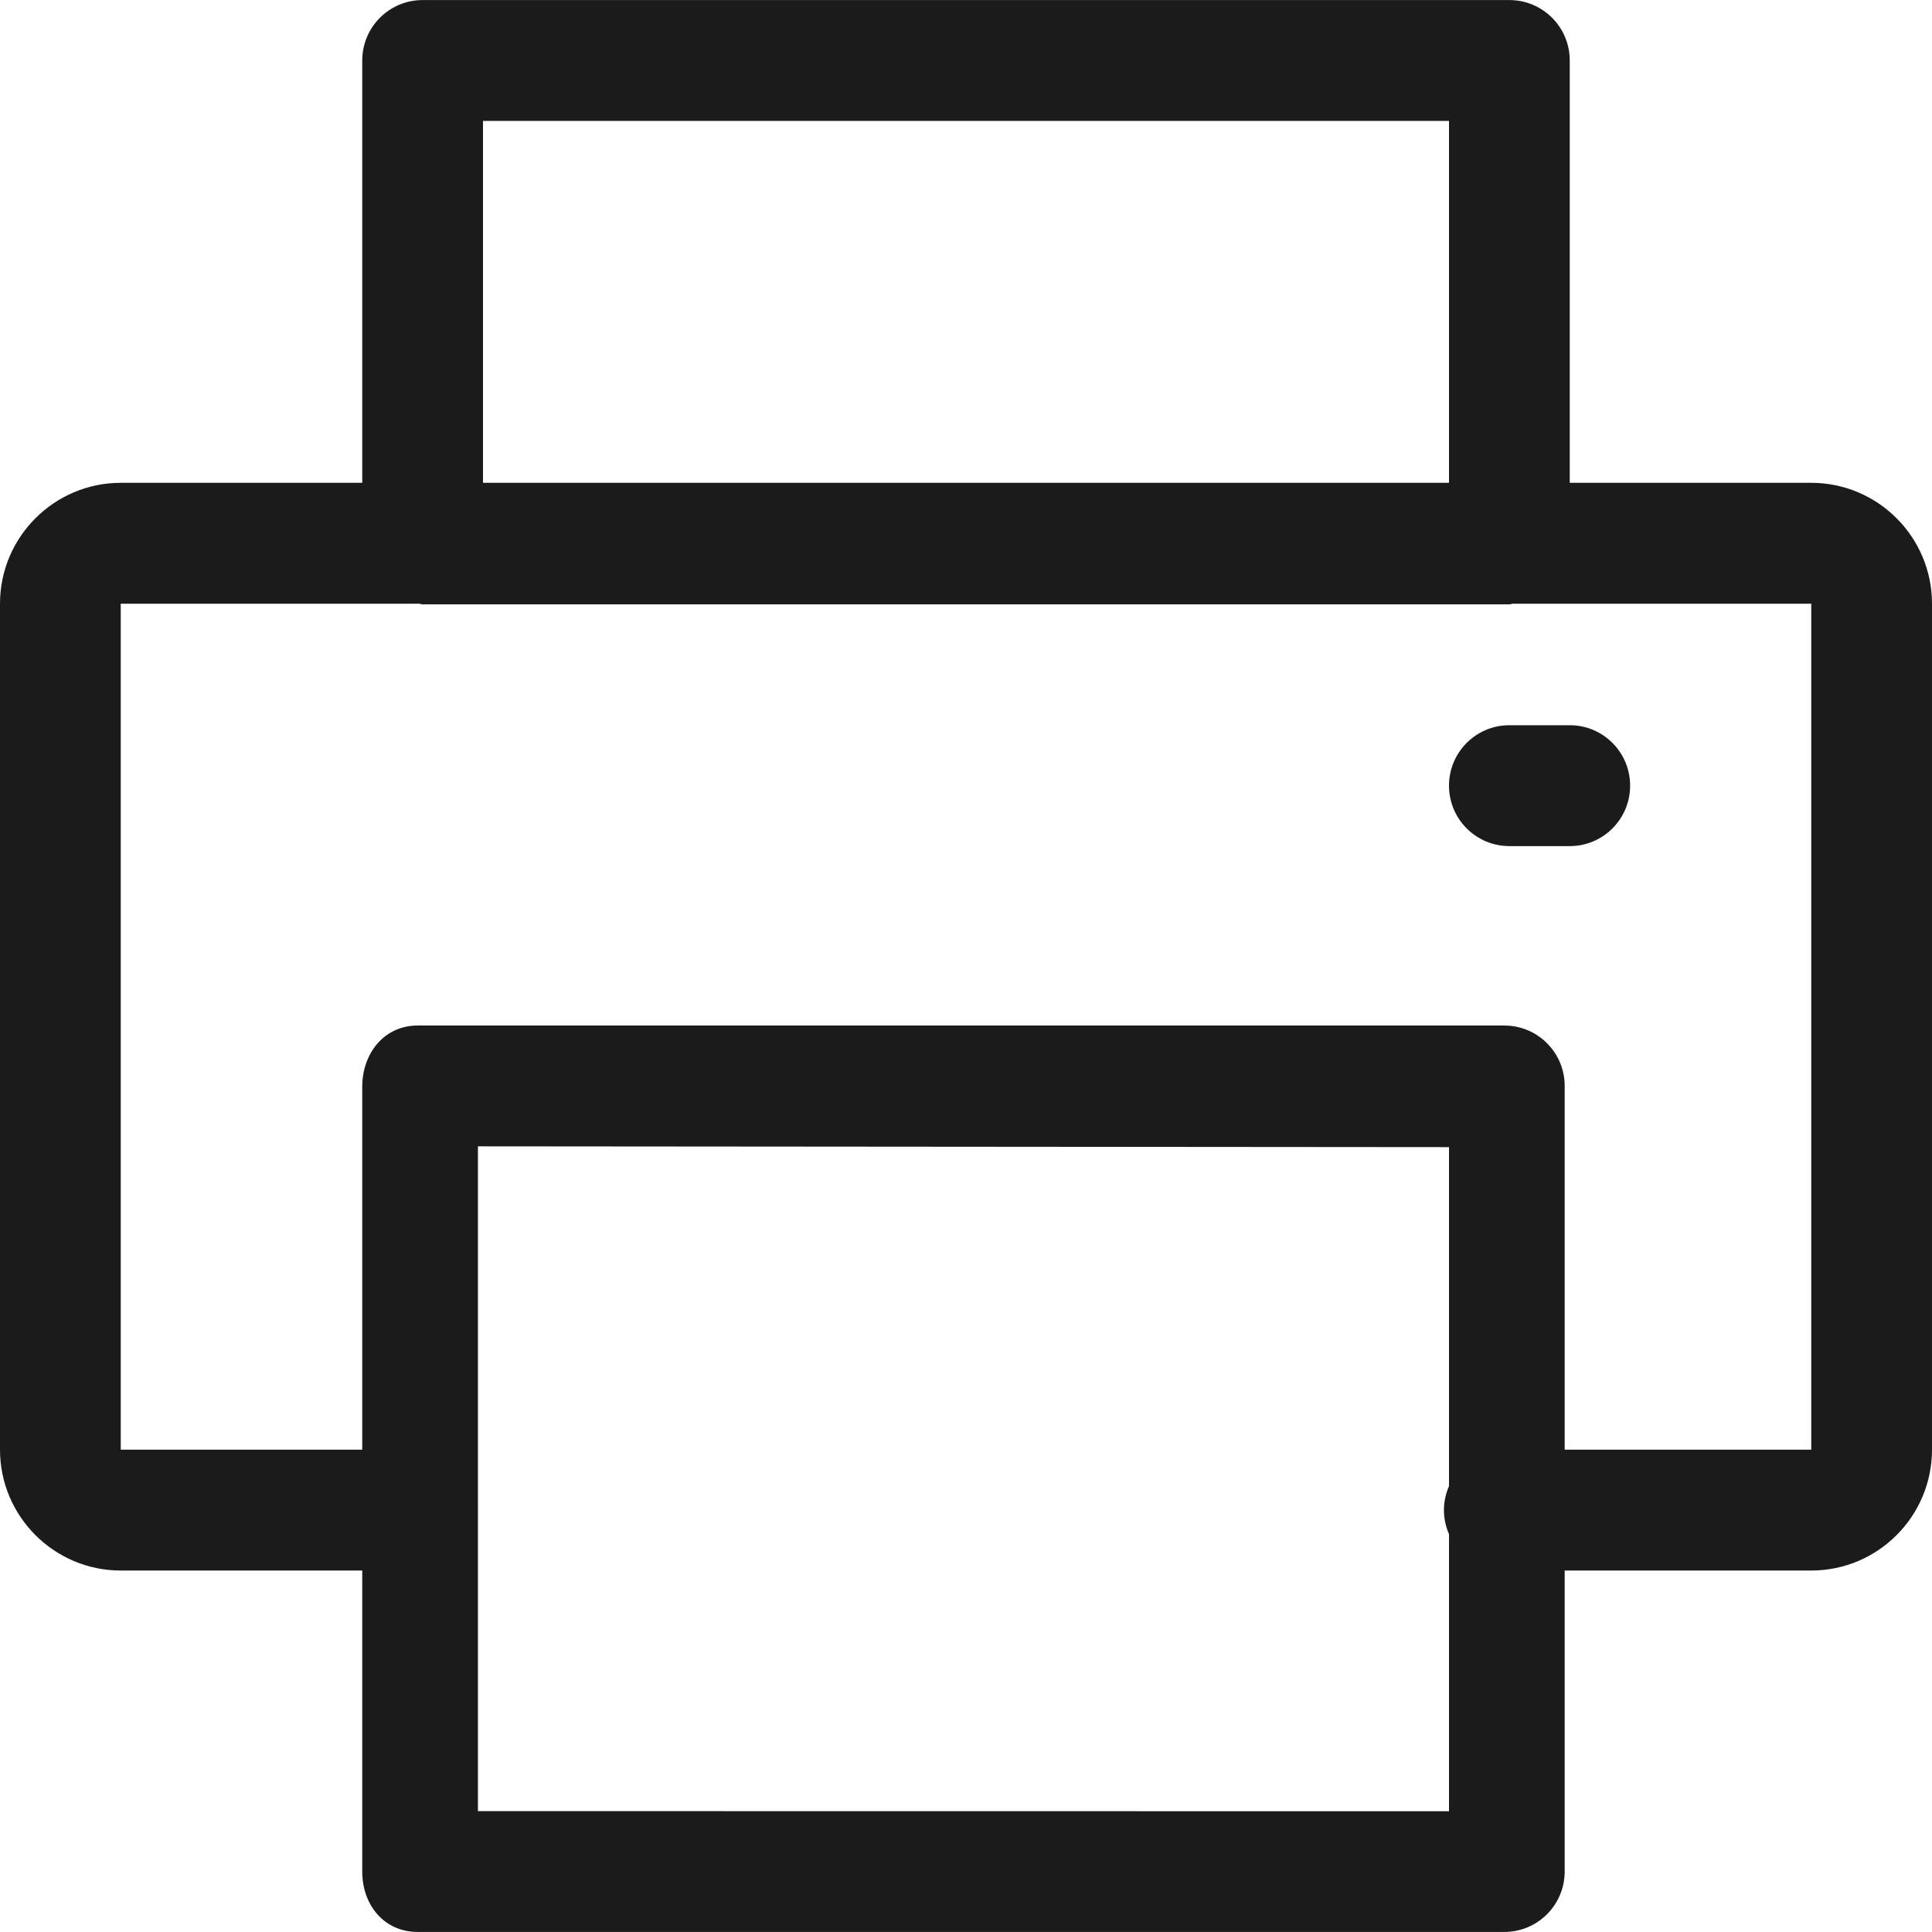 <svg xmlns="http://www.w3.org/2000/svg" xmlns:xlink="http://www.w3.org/1999/xlink" preserveAspectRatio="xMidYMid" width="32" height="32" viewBox="0 0 32 32">
  <defs>
    <style>
      .cls-1 {
        fill: #1b1b1b;
        fill-rule: evenodd;
      }
    </style>
  </defs>
  <path d="M30.000,26.013 L25.916,26.013 L25.916,30.998 C25.916,31.551 25.469,31.999 24.916,31.999 L6.916,31.999 C6.363,31.999 6.000,31.553 6.000,31.000 L6.000,26.013 L2.000,26.013 C0.898,26.013 0.000,25.116 0.000,24.011 L0.000,9.999 C0.000,8.895 0.898,7.997 2.000,7.997 L6.000,7.997 L6.000,1.002 C6.000,0.449 6.447,0.001 7.000,0.001 L25.000,0.001 C25.553,0.001 26.000,0.449 26.000,1.002 L26.000,7.997 L30.000,7.997 C31.103,7.997 32.000,8.895 32.000,9.999 L32.000,24.011 C32.000,25.116 31.103,26.013 30.000,26.013 ZM7.916,25.002 C7.916,25.006 7.918,25.009 7.918,25.012 C7.918,25.016 7.916,25.019 7.916,25.022 L7.916,29.998 L24.000,30.000 L24.000,25.410 C23.947,25.288 23.916,25.154 23.916,25.012 C23.916,24.871 23.947,24.737 24.000,24.615 L24.000,19.000 L7.916,18.987 L7.916,25.002 ZM24.000,2.003 L8.000,2.003 L8.000,7.997 L24.000,7.997 L24.000,2.003 ZM30.000,9.999 L25.059,9.999 C25.038,10.000 25.021,10.010 25.000,10.010 L7.000,10.010 C6.979,10.010 6.962,10.000 6.942,9.999 L2.000,9.999 L2.000,24.011 L6.000,24.011 L6.000,18.000 C6.000,17.447 6.363,16.986 6.916,16.986 L24.916,16.986 C25.469,16.986 25.916,17.434 25.916,17.986 L25.916,24.011 L30.000,24.011 L30.000,9.999 ZM24.000,13.013 C24.000,12.460 24.447,12.012 25.000,12.012 L26.000,12.012 C26.553,12.012 27.000,12.460 27.000,13.013 C27.000,13.566 26.553,14.014 26.000,14.014 L25.000,14.014 C24.447,14.014 24.000,13.566 24.000,13.013 Z" class="cls-1"/>
</svg>
